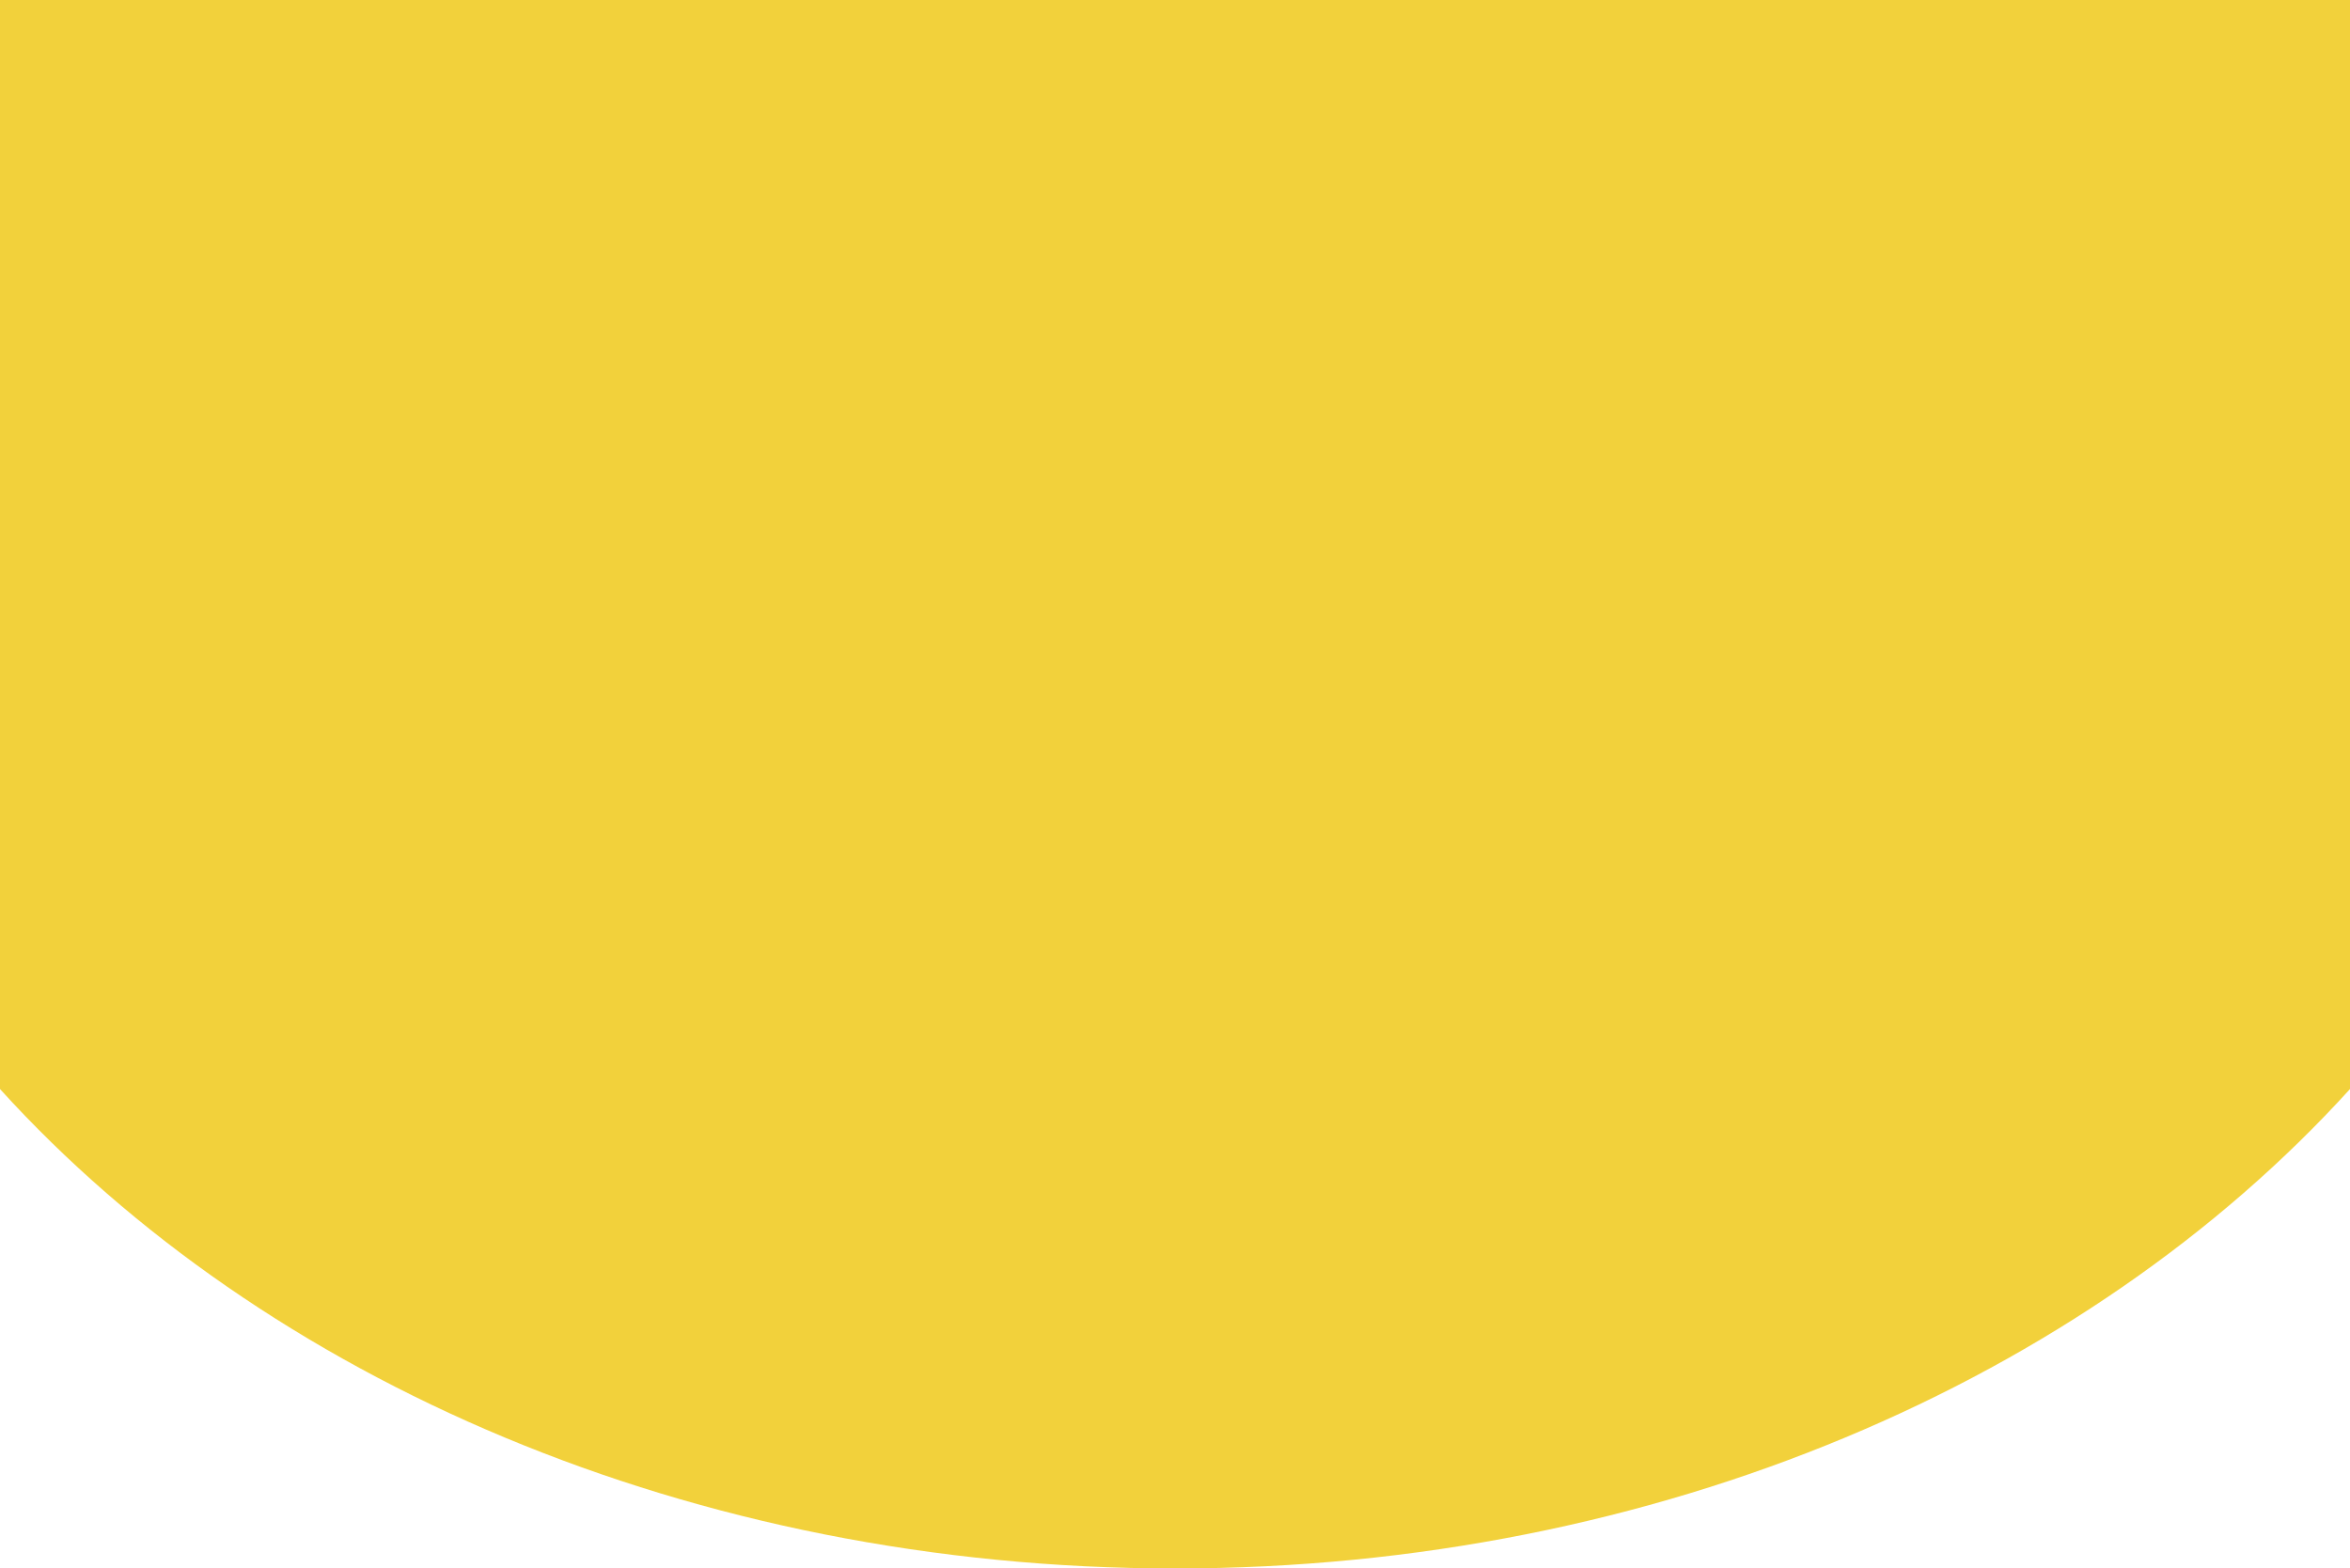 <?xml version="1.0" encoding="utf-8"?>
<!-- Generator: Adobe Illustrator 27.0.1, SVG Export Plug-In . SVG Version: 6.00 Build 0)  -->
<svg version="1.1" id="a" xmlns="http://www.w3.org/2000/svg" xmlns:xlink="http://www.w3.org/1999/xlink" x="0px" y="0px"
	 viewBox="0 0 500 333.7" style="enable-background:new 0 0 500 333.7;" xml:space="preserve">
<style type="text/css">
	.st0{fill:#F2D13B;}
</style>
<path class="st0" d="M500,231.7V0H0v231.7c56.1,61.8,147.2,102,250,102S443.9,293.5,500,231.7z"/>
</svg>
